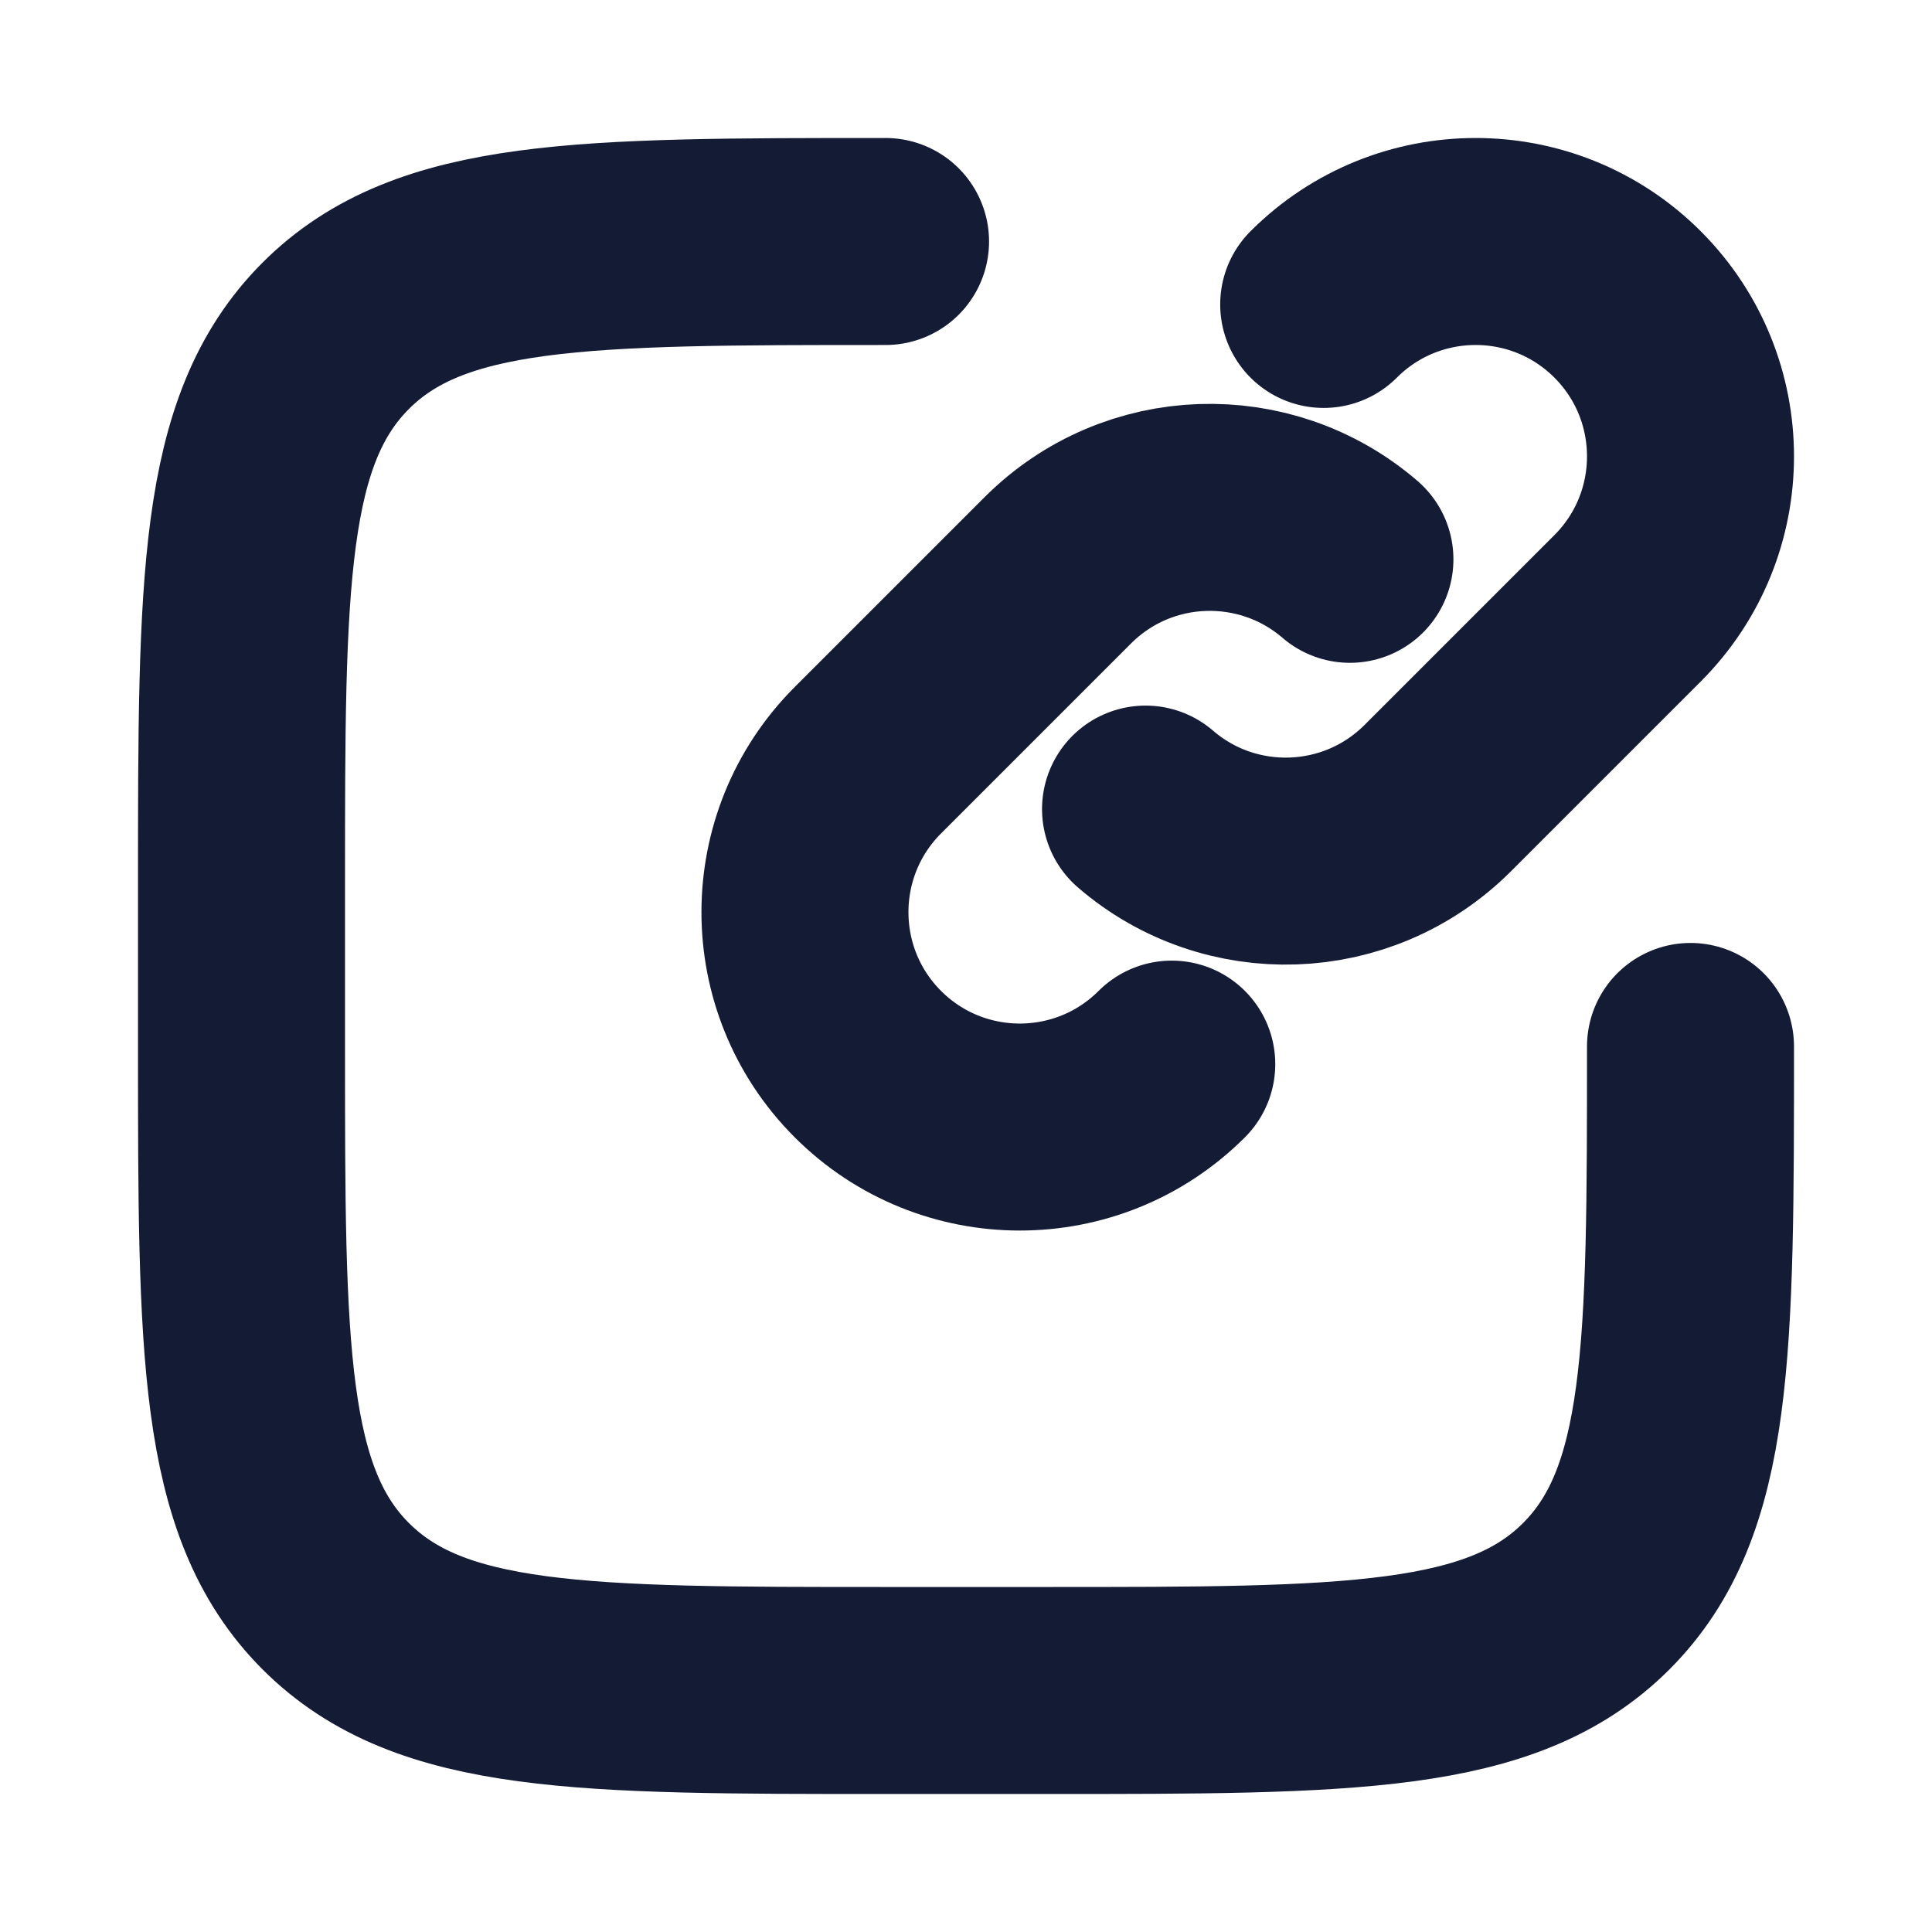 <svg width="14" height="14" viewBox="0 0 14 14" fill="none" xmlns="http://www.w3.org/2000/svg">
<path d="M8.491 7.711C7.883 8.319 6.897 8.319 6.289 7.711C5.681 7.103 5.681 6.117 6.289 5.509L7.665 4.133C8.246 3.552 9.17 3.526 9.782 4.053M9.592 2.206C10.2 1.598 11.186 1.598 11.794 2.206C12.402 2.814 12.402 3.8 11.794 4.408L10.418 5.784C9.837 6.364 8.913 6.391 8.301 5.863" stroke="#141B34" stroke-width="1.5" stroke-linecap="round"/>
<path d="M12.25 7.583C12.25 9.783 12.25 10.883 11.567 11.567C10.883 12.25 9.783 12.25 7.583 12.25H6.417C4.217 12.25 3.117 12.25 2.433 11.567C1.75 10.883 1.75 9.783 1.75 7.583V6.417C1.75 4.217 1.75 3.117 2.433 2.433C3.117 1.75 4.217 1.75 6.417 1.75" stroke="#141B34" stroke-width="1.5" stroke-linecap="round"/>
</svg>
